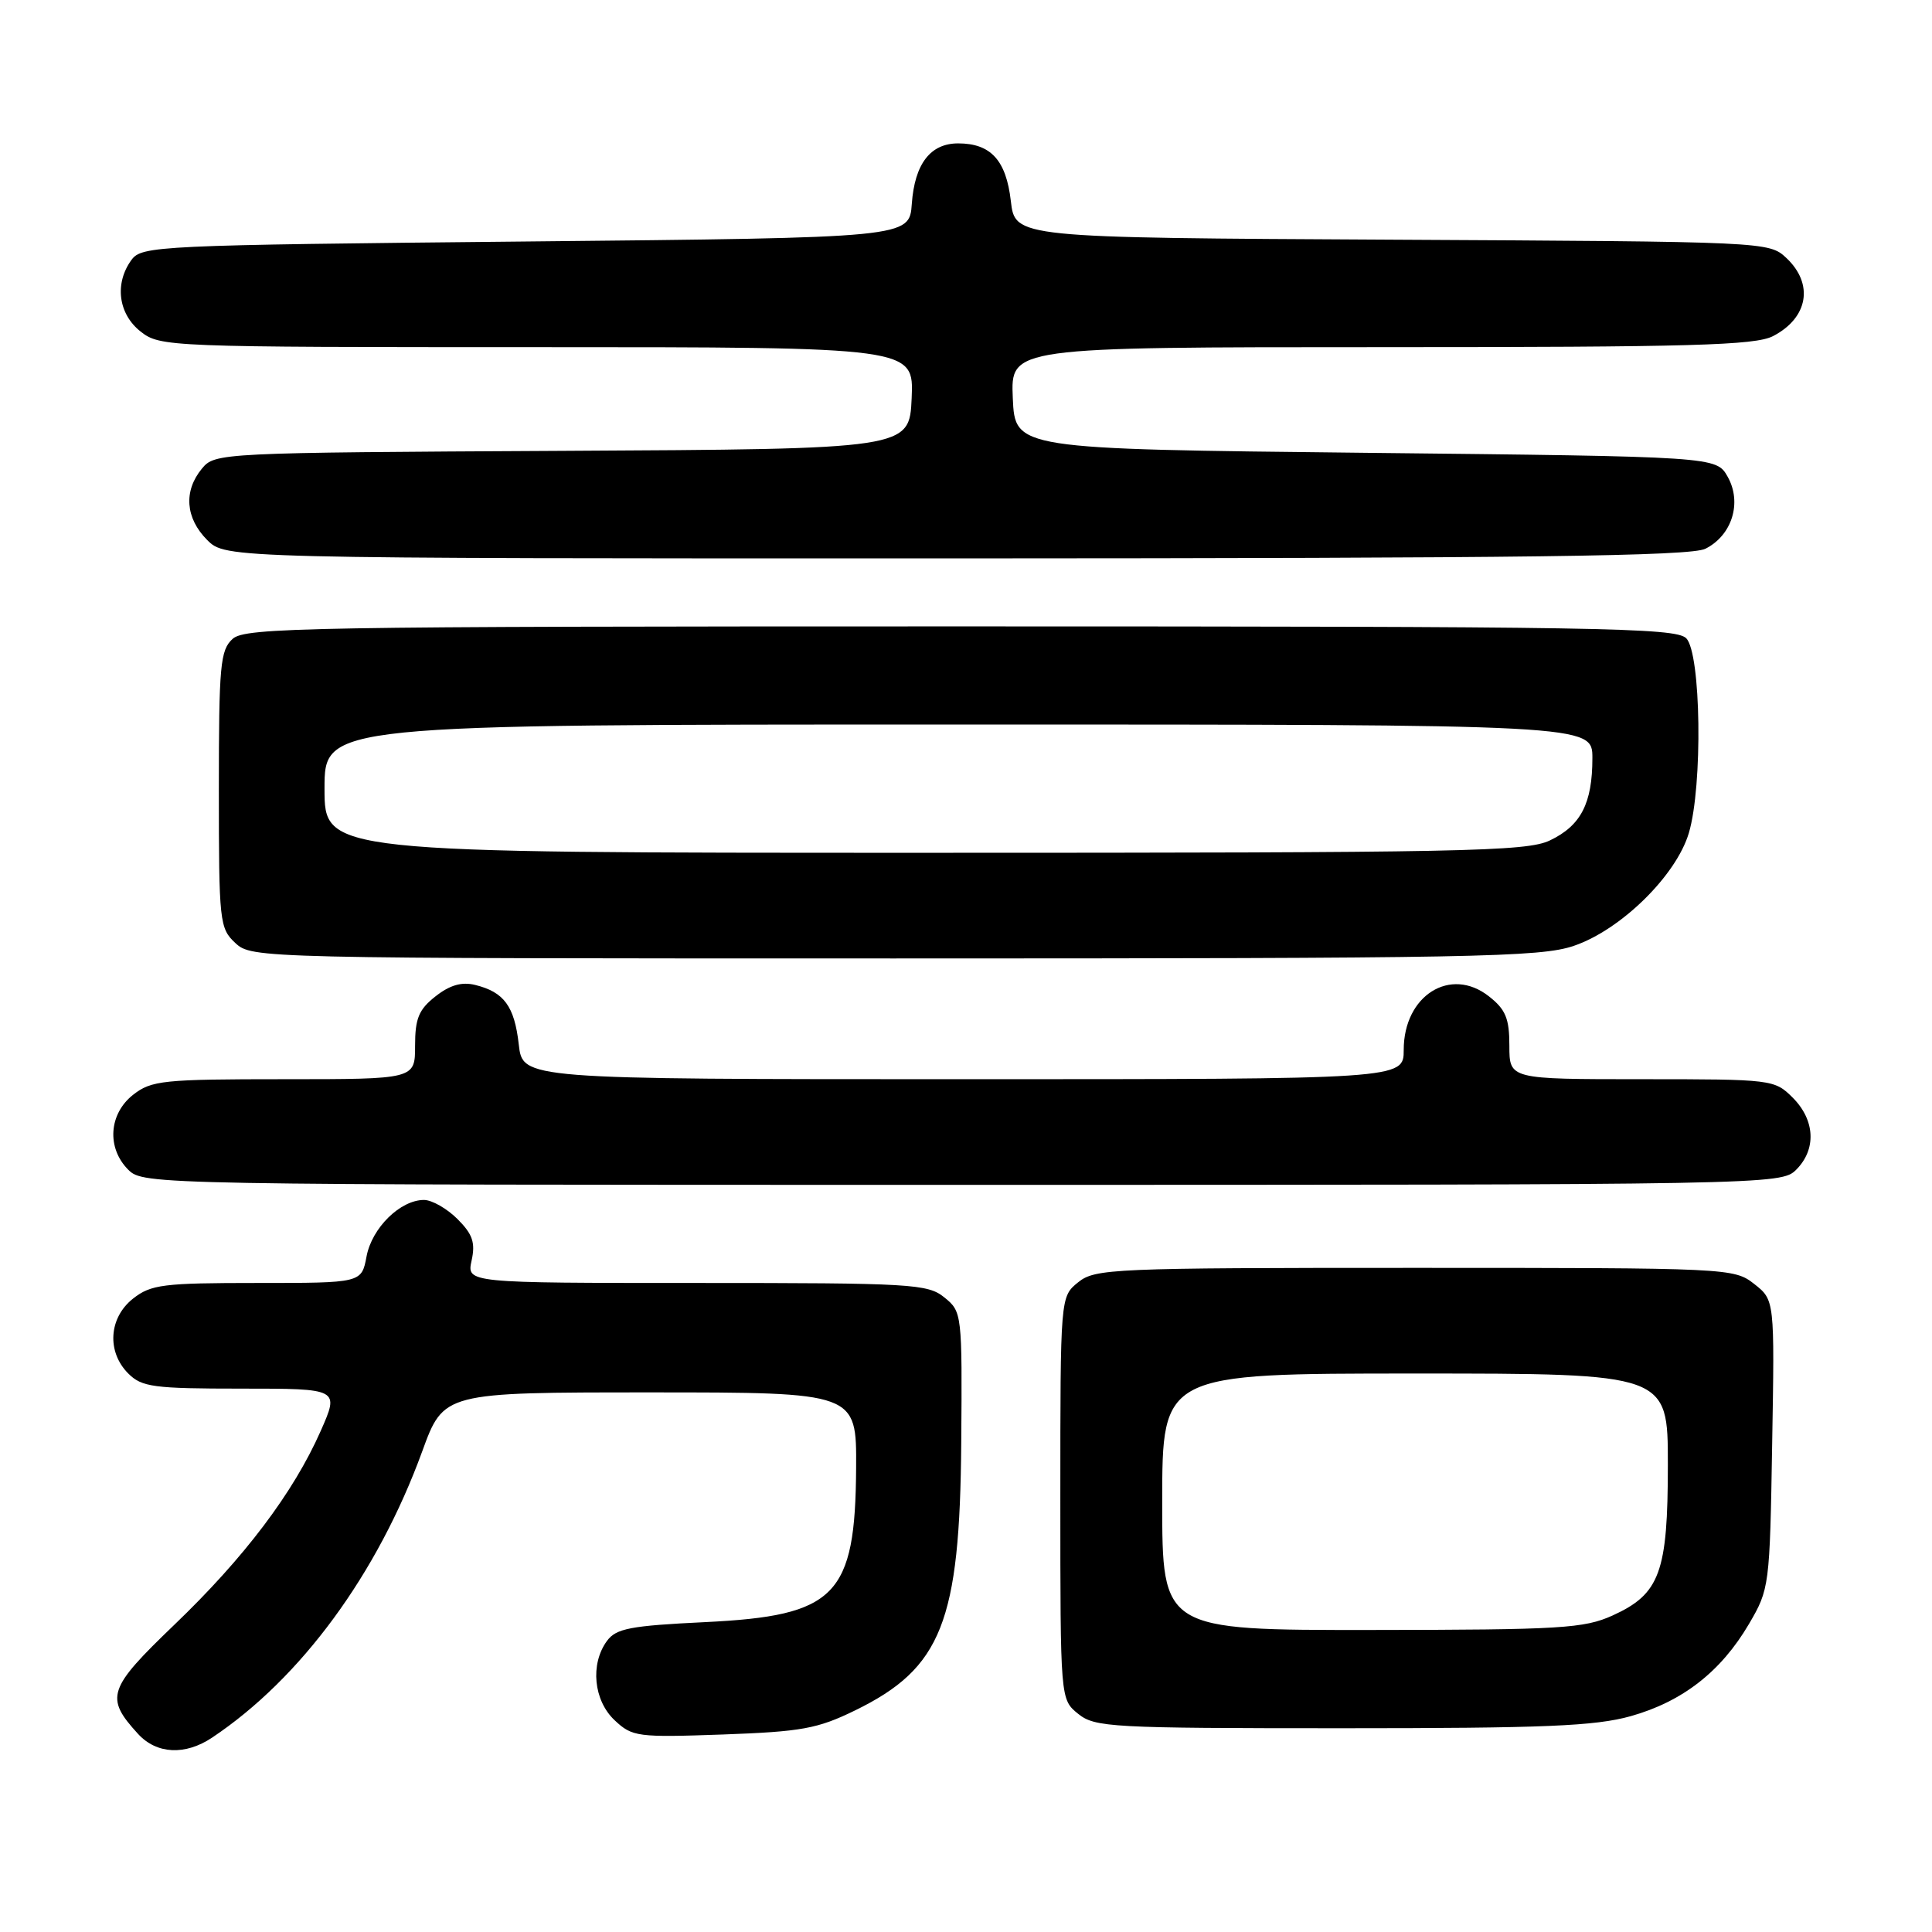 <?xml version="1.0" encoding="UTF-8" standalone="no"?>
<!DOCTYPE svg PUBLIC "-//W3C//DTD SVG 1.1//EN" "http://www.w3.org/Graphics/SVG/1.1/DTD/svg11.dtd" >
<svg xmlns="http://www.w3.org/2000/svg" xmlns:xlink="http://www.w3.org/1999/xlink" version="1.1" viewBox="0 0 256 256">
 <g >
 <path fill="currentColor"
d=" M 28.11 230.24 C 39.88 222.38 50.02 208.55 55.94 192.33 C 58.79 184.50 58.79 184.50 86.15 184.50 C 113.50 184.50 113.50 184.50 113.44 194.50 C 113.34 211.49 110.78 214.10 93.42 214.94 C 83.49 215.42 81.63 215.78 80.42 217.44 C 78.18 220.50 78.65 225.33 81.45 227.95 C 83.78 230.14 84.46 230.23 95.78 229.83 C 106.24 229.45 108.33 229.07 113.34 226.62 C 124.77 221.03 127.19 214.90 127.37 191.17 C 127.50 174.08 127.47 173.80 125.14 171.92 C 122.93 170.12 120.84 170.00 92.31 170.00 C 61.84 170.00 61.84 170.00 62.49 167.03 C 63.01 164.66 62.63 163.54 60.62 161.53 C 59.23 160.14 57.23 159.00 56.18 159.00 C 53.04 159.00 49.28 162.70 48.57 166.48 C 47.91 170.00 47.91 170.00 34.09 170.00 C 21.62 170.00 20.01 170.20 17.63 172.07 C 14.41 174.61 14.12 179.12 17.00 182.00 C 18.79 183.79 20.33 184.00 31.99 184.00 C 44.97 184.00 44.97 184.00 42.49 189.62 C 38.88 197.79 32.36 206.42 23.07 215.32 C 14.27 223.77 13.88 224.93 18.29 229.75 C 20.75 232.44 24.54 232.63 28.11 230.24 Z  M 216.08 227.40 C 222.94 225.47 228.04 221.50 231.75 215.18 C 234.45 210.58 234.51 210.16 234.82 191.38 C 235.15 172.26 235.15 172.26 232.44 170.13 C 229.77 168.03 229.08 168.00 187.48 168.00 C 147.37 168.00 145.10 168.10 142.86 169.91 C 140.50 171.82 140.50 171.82 140.50 198.50 C 140.50 225.18 140.50 225.18 142.86 227.09 C 145.08 228.88 147.21 229.00 177.80 229.00 C 204.64 229.00 211.37 228.72 216.08 227.40 Z  M 238.00 155.00 C 240.70 152.30 240.52 148.43 237.55 145.45 C 235.13 143.04 234.84 143.00 217.55 143.00 C 200.00 143.00 200.00 143.00 200.00 138.57 C 200.00 134.95 199.51 133.76 197.29 132.02 C 192.20 128.01 186.00 131.90 186.00 139.11 C 186.00 143.00 186.00 143.00 127.63 143.00 C 69.26 143.00 69.26 143.00 68.74 138.40 C 68.17 133.33 66.79 131.45 62.96 130.51 C 61.18 130.07 59.60 130.53 57.71 132.02 C 55.49 133.76 55.00 134.95 55.00 138.57 C 55.00 143.00 55.00 143.00 37.63 143.00 C 21.58 143.00 20.07 143.16 17.63 145.07 C 14.41 147.61 14.12 152.12 17.00 155.00 C 18.98 156.98 20.33 157.00 127.50 157.00 C 234.67 157.00 236.02 156.98 238.00 155.00 Z  M 208.54 125.33 C 214.78 123.21 222.10 116.02 223.78 110.38 C 225.64 104.13 225.40 86.54 223.43 84.57 C 222.02 83.17 211.92 83.00 127.26 83.00 C 40.63 83.00 32.50 83.14 30.83 84.65 C 29.18 86.14 29.00 88.15 29.00 104.62 C 29.00 122.16 29.09 123.01 31.19 124.96 C 33.36 126.98 34.22 127.00 118.51 127.00 C 195.36 127.00 204.12 126.84 208.54 125.33 Z  M 225.98 72.71 C 229.51 70.93 230.85 66.60 228.93 63.18 C 227.42 60.50 227.42 60.50 180.96 60.00 C 134.50 59.50 134.50 59.50 134.20 52.75 C 133.91 46.00 133.91 46.00 183.00 46.00 C 224.14 46.00 232.56 45.76 234.93 44.54 C 239.60 42.12 240.37 37.63 236.70 34.18 C 234.40 32.03 234.11 32.02 184.45 31.76 C 134.50 31.50 134.50 31.50 133.94 26.63 C 133.32 21.23 131.28 19.00 126.96 19.00 C 123.28 19.00 121.20 21.71 120.82 27.00 C 120.50 31.50 120.50 31.50 69.67 32.00 C 20.81 32.48 18.78 32.58 17.42 34.44 C 15.15 37.55 15.66 41.59 18.63 43.93 C 21.22 45.96 22.20 46.00 71.18 46.00 C 121.09 46.00 121.09 46.00 120.80 52.75 C 120.50 59.50 120.50 59.50 74.50 59.74 C 29.01 59.98 28.48 60.01 26.75 62.10 C 24.30 65.07 24.57 68.66 27.45 71.55 C 29.91 74.00 29.91 74.00 126.70 73.99 C 202.40 73.97 224.04 73.70 225.98 72.71 Z  M 154.00 199.00 C 154.00 182.00 154.00 182.00 187.50 182.00 C 221.00 182.00 221.00 182.00 221.00 194.05 C 221.00 208.35 219.95 211.21 213.68 214.06 C 209.90 215.77 206.85 215.96 181.75 215.98 C 154.00 216.00 154.00 216.00 154.00 199.00 Z  M 43.00 104.50 C 43.00 96.00 43.00 96.00 127.00 96.00 C 211.00 96.00 211.00 96.00 211.00 100.45 C 211.00 106.45 209.48 109.40 205.37 111.36 C 202.27 112.84 194.03 113.00 122.47 113.00 C 43.00 113.00 43.00 113.00 43.00 104.50 Z "/>
</g>
</svg>